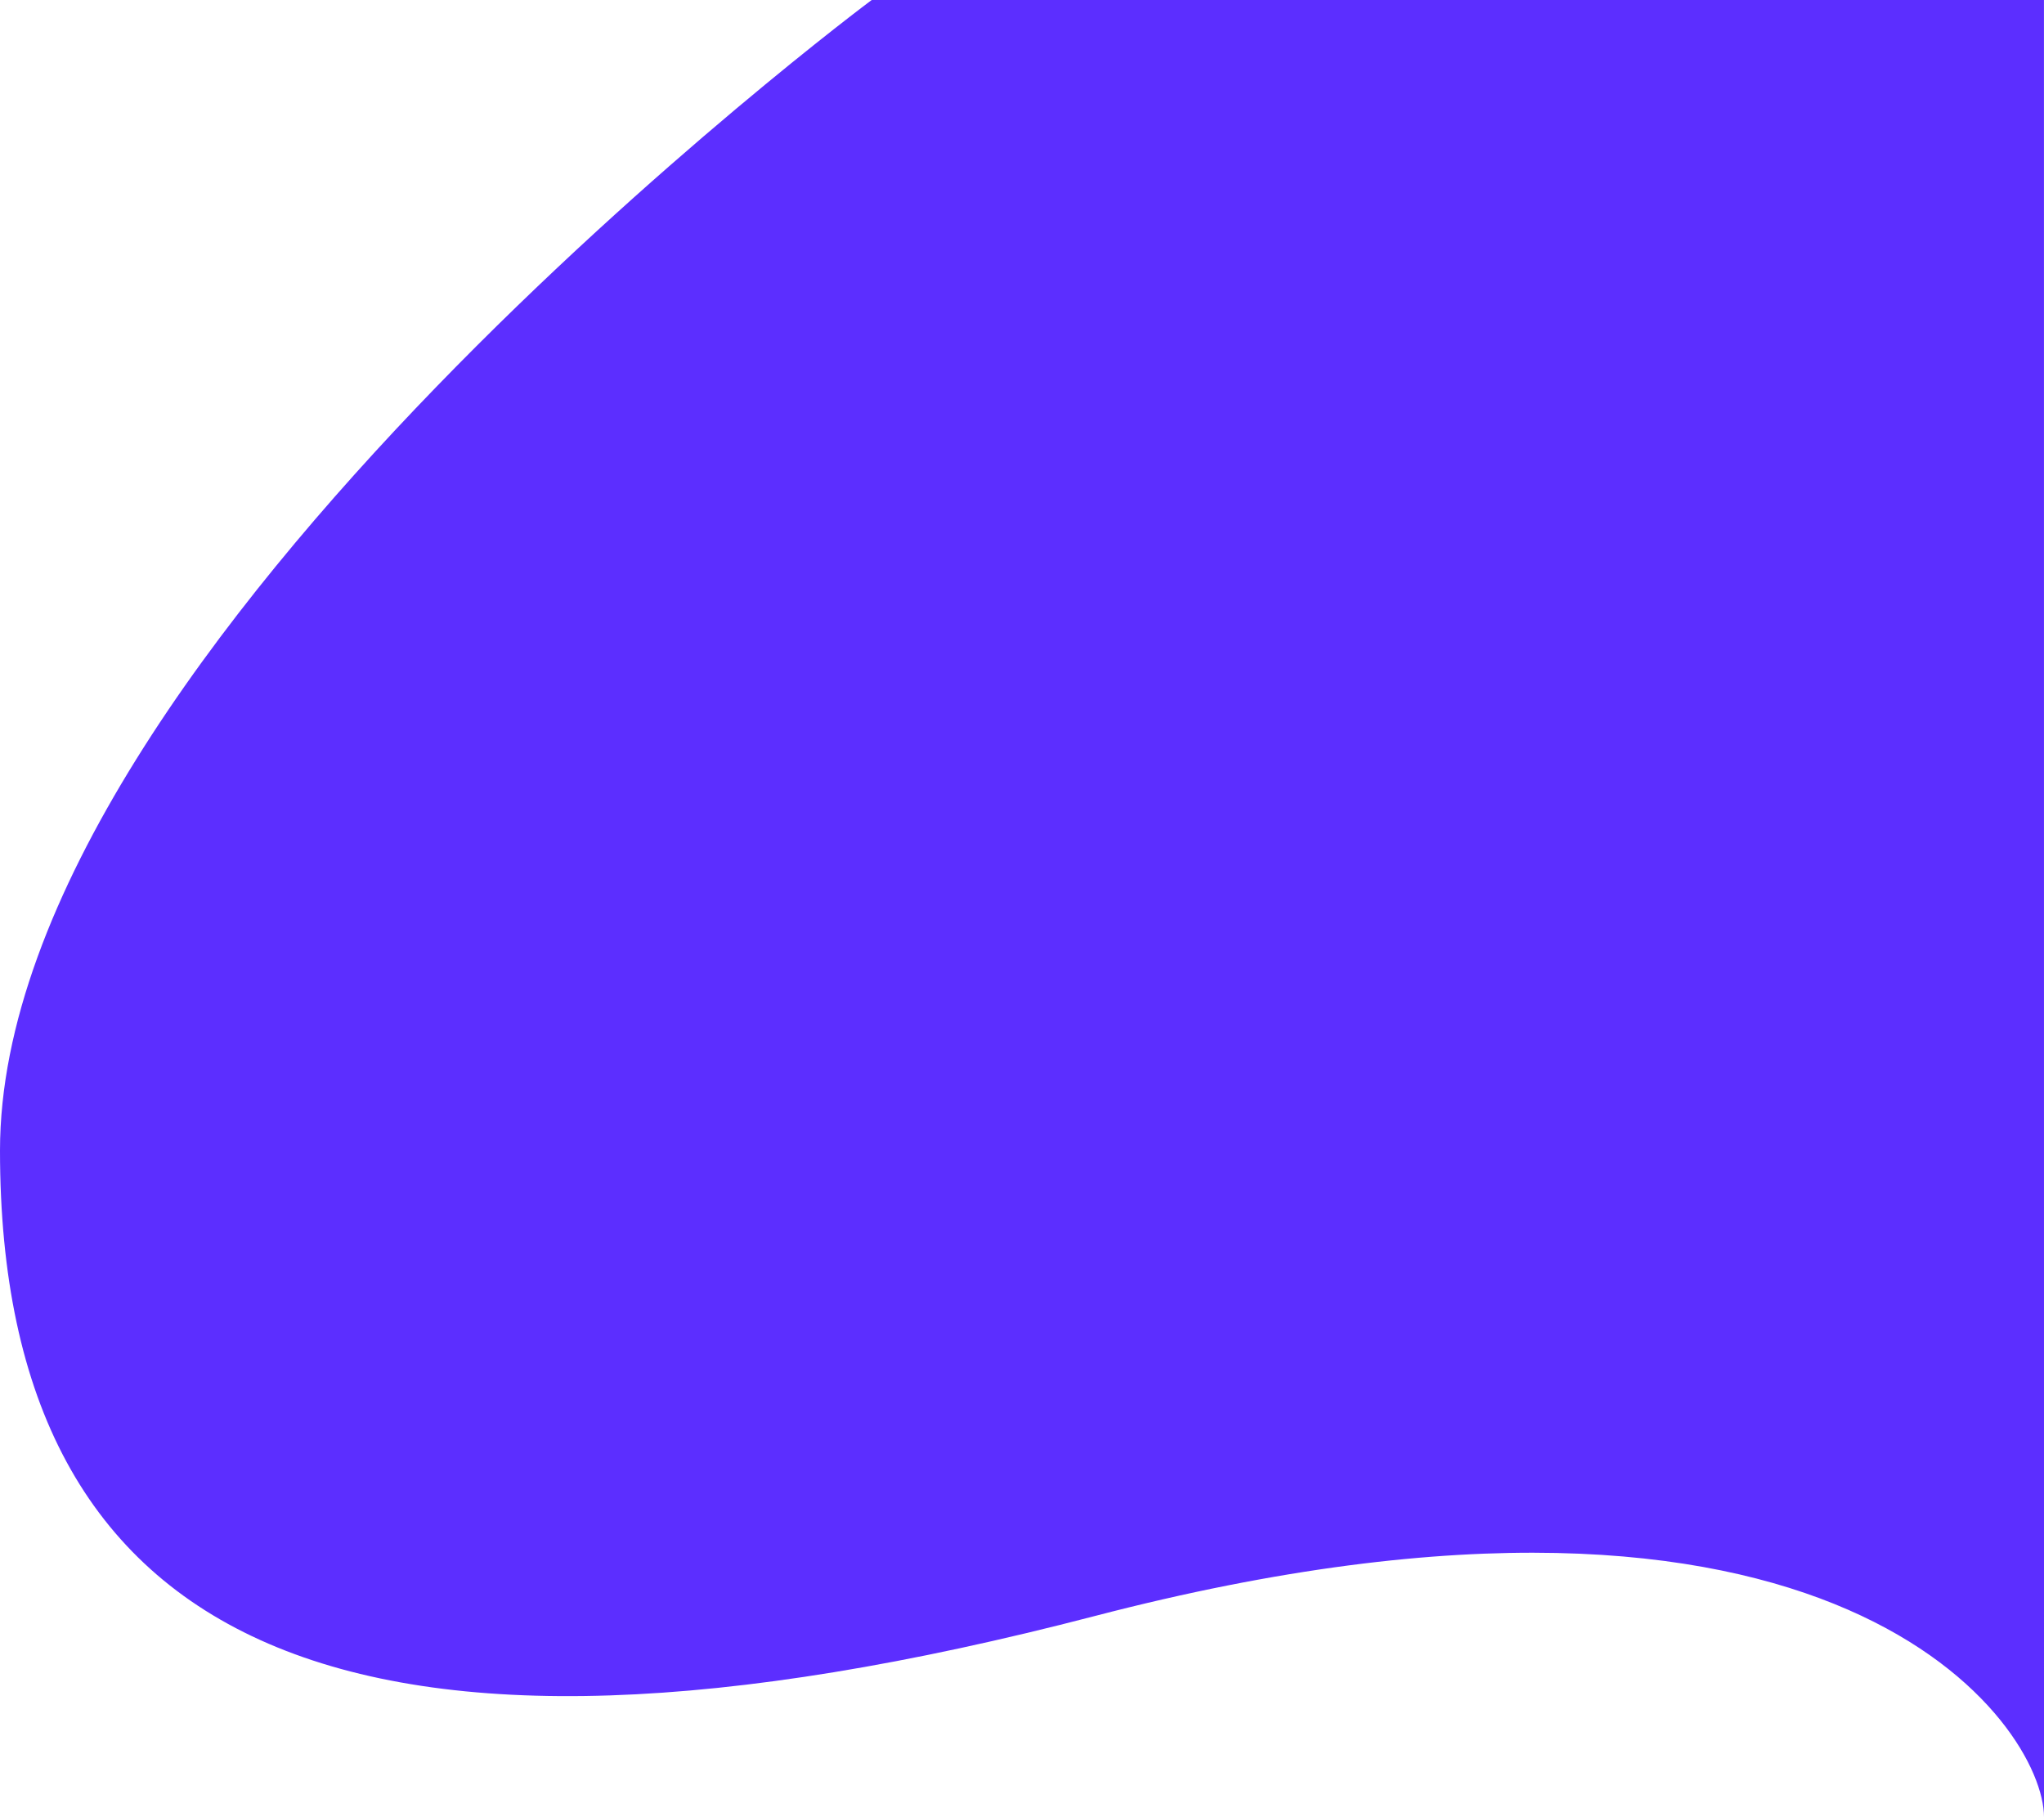 <svg xmlns="http://www.w3.org/2000/svg" width="1080" height="960" viewBox="0 0 1080 960">
    <path id="prefix__Path_2" d="M463.353 0h619.4s.022 708.439.022 960c0-48.444-108.986-208.446-501.628-106.247S2.773 872.535 2.773 607.809 463.353 0 463.353 0z" data-name="Path 2" transform="translate(-2.773)" style="fill:#5c2eff"/>
</svg>
